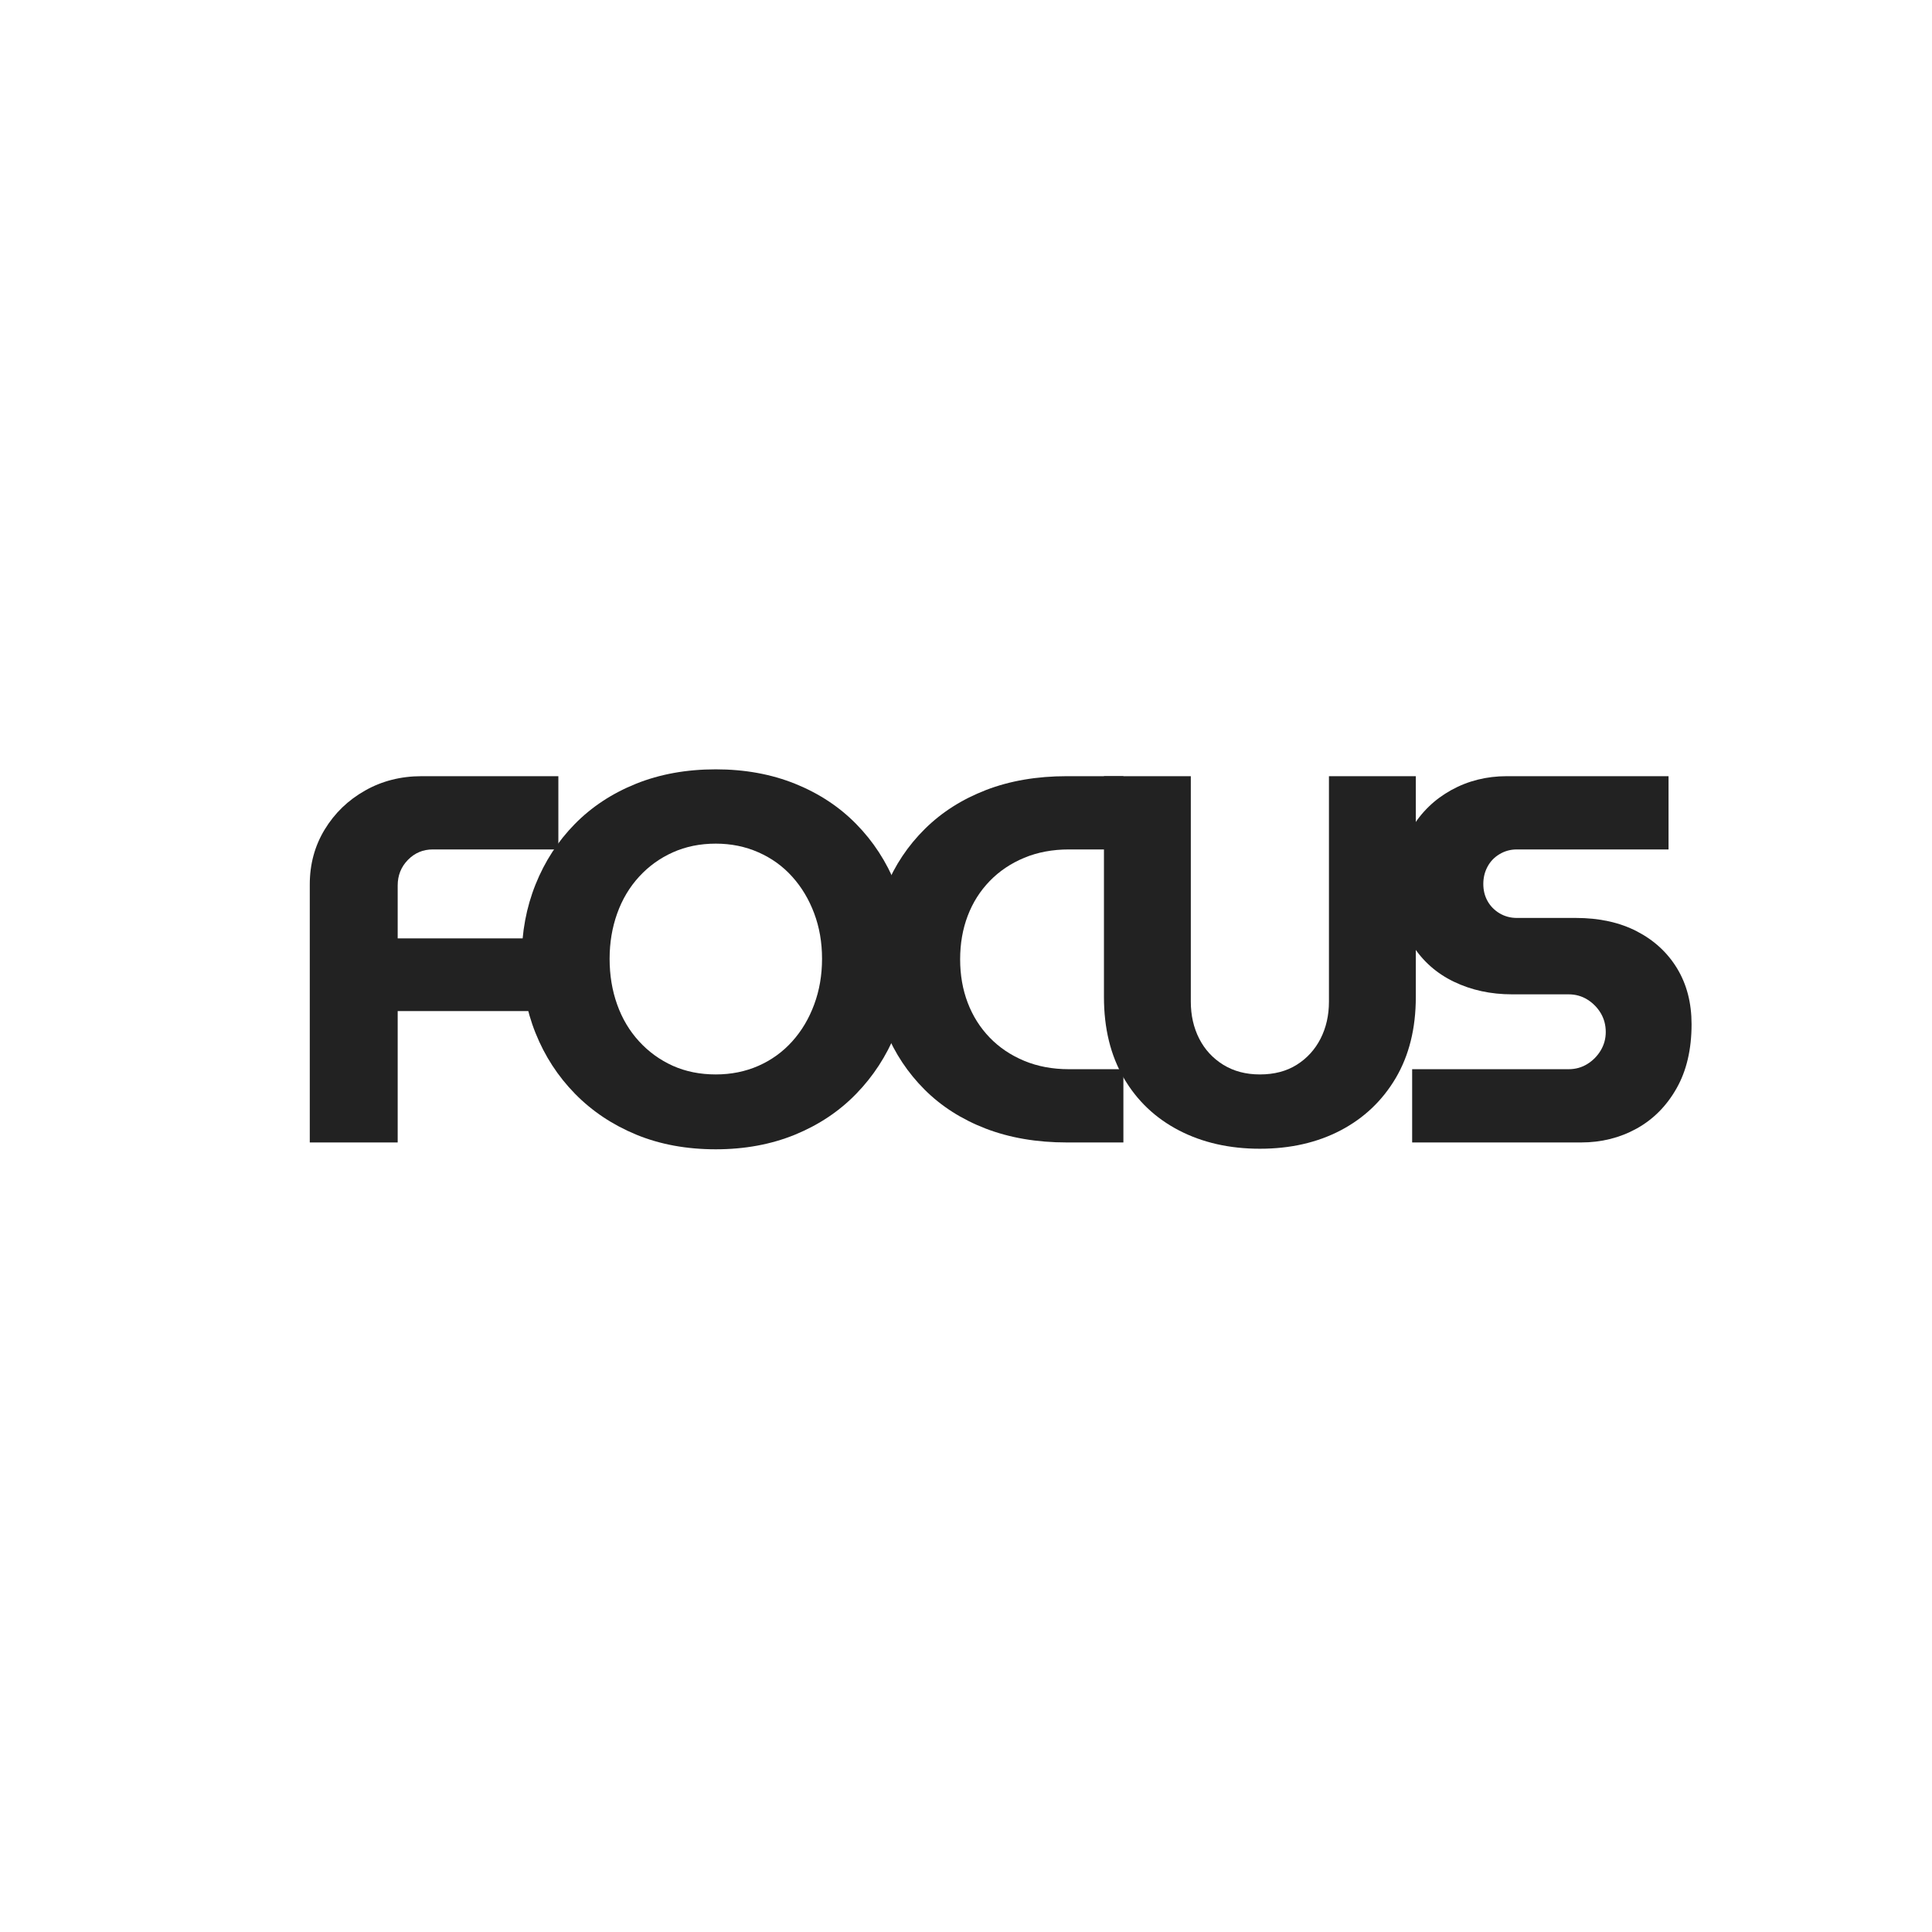 <svg xmlns="http://www.w3.org/2000/svg" xmlns:xlink="http://www.w3.org/1999/xlink" width="500" zoomAndPan="magnify" viewBox="0 0 375 375" height="500" preserveAspectRatio="xMidYMid meet" version="1.0"><defs><g/></defs><g fill="#222222" fill-opacity="1"><g transform="translate(54.846, 221.75)"><g><path d="M 5.281 0 L 5.281 -50.078 C 5.281 -54.004 6.242 -57.555 8.172 -60.734 C 10.109 -63.922 12.719 -66.441 16 -68.297 C 19.281 -70.16 22.953 -71.094 27.016 -71.094 L 53.531 -71.094 L 53.531 -56.875 L 29.156 -56.875 C 27.258 -56.875 25.648 -56.195 24.328 -54.844 C 23.004 -53.488 22.344 -51.832 22.344 -49.875 L 22.344 -39.609 L 50.078 -39.609 L 50.078 -25.5 L 22.344 -25.5 L 22.344 0 Z M 5.281 0 "/></g></g></g><g fill="#222222" fill-opacity="1"><g transform="translate(98.308, 221.75)"><g><path d="M 40.625 1.328 C 34.938 1.328 29.789 0.379 25.188 -1.516 C 20.582 -3.422 16.617 -6.066 13.297 -9.453 C 9.984 -12.836 7.43 -16.766 5.641 -21.234 C 3.848 -25.703 2.953 -30.508 2.953 -35.656 C 2.953 -40.801 3.848 -45.609 5.641 -50.078 C 7.43 -54.547 9.969 -58.453 13.25 -61.797 C 16.539 -65.148 20.504 -67.758 25.141 -69.625 C 29.773 -71.488 34.938 -72.422 40.625 -72.422 C 46.25 -72.422 51.379 -71.488 56.016 -69.625 C 60.648 -67.758 64.609 -65.148 67.891 -61.797 C 71.18 -58.453 73.738 -54.523 75.562 -50.016 C 77.395 -45.516 78.312 -40.727 78.312 -35.656 C 78.312 -30.508 77.395 -25.703 75.562 -21.234 C 73.738 -16.766 71.18 -12.836 67.891 -9.453 C 64.609 -6.066 60.648 -3.422 56.016 -1.516 C 51.379 0.379 46.25 1.328 40.625 1.328 Z M 40.625 -13.203 C 43.602 -13.203 46.363 -13.758 48.906 -14.875 C 51.445 -16 53.629 -17.578 55.453 -19.609 C 57.285 -21.641 58.707 -24.023 59.719 -26.766 C 60.738 -29.504 61.25 -32.469 61.25 -35.656 C 61.25 -38.832 60.738 -41.773 59.719 -44.484 C 58.707 -47.191 57.285 -49.562 55.453 -51.594 C 53.629 -53.625 51.445 -55.195 48.906 -56.312 C 46.363 -57.438 43.602 -58 40.625 -58 C 37.582 -58 34.805 -57.438 32.297 -56.312 C 29.797 -55.195 27.613 -53.625 25.75 -51.594 C 23.883 -49.562 22.461 -47.176 21.484 -44.438 C 20.504 -41.695 20.016 -38.77 20.016 -35.656 C 20.016 -32.469 20.504 -29.504 21.484 -26.766 C 22.461 -24.023 23.883 -21.641 25.75 -19.609 C 27.613 -17.578 29.797 -16 32.297 -14.875 C 34.805 -13.758 37.582 -13.203 40.625 -13.203 Z M 40.625 -13.203 "/></g></g></g><g fill="#222222" fill-opacity="1"><g transform="translate(166.346, 221.75)"><g><path d="M 40.734 0 C 34.91 0 29.66 -0.895 24.984 -2.688 C 20.316 -4.488 16.359 -7.016 13.109 -10.266 C 9.859 -13.516 7.352 -17.285 5.594 -21.578 C 3.832 -25.879 2.953 -30.535 2.953 -35.547 C 2.953 -40.555 3.832 -45.211 5.594 -49.516 C 7.352 -53.816 9.875 -57.594 13.156 -60.844 C 16.438 -64.094 20.395 -66.613 25.031 -68.406 C 29.676 -70.195 34.91 -71.094 40.734 -71.094 L 51.703 -71.094 L 51.703 -56.875 L 41.141 -56.875 C 37.953 -56.875 35.055 -56.332 32.453 -55.25 C 29.848 -54.164 27.613 -52.66 25.75 -50.734 C 23.883 -48.805 22.461 -46.555 21.484 -43.984 C 20.504 -41.41 20.016 -38.598 20.016 -35.547 C 20.016 -32.504 20.504 -29.695 21.484 -27.125 C 22.461 -24.551 23.883 -22.297 25.75 -20.359 C 27.613 -18.43 29.848 -16.926 32.453 -15.844 C 35.055 -14.758 37.953 -14.219 41.141 -14.219 L 51.703 -14.219 L 51.703 0 Z M 40.734 0 "/></g></g></g><g fill="#222222" fill-opacity="1"><g transform="translate(208.386, 221.75)"><g><path d="M 36.156 1.219 C 30.27 1.219 25.039 0.035 20.469 -2.328 C 15.895 -4.703 12.32 -8.086 9.75 -12.484 C 7.176 -16.891 5.891 -22.141 5.891 -28.234 L 5.891 -71.094 L 22.75 -71.094 L 22.75 -27.328 C 22.75 -24.68 23.289 -22.289 24.375 -20.156 C 25.457 -18.031 27.016 -16.336 29.047 -15.078 C 31.078 -13.828 33.445 -13.203 36.156 -13.203 C 38.938 -13.203 41.32 -13.828 43.312 -15.078 C 45.312 -16.336 46.852 -18.031 47.938 -20.156 C 49.02 -22.289 49.562 -24.68 49.562 -27.328 L 49.562 -71.094 L 66.422 -71.094 L 66.422 -28.234 C 66.422 -22.141 65.117 -16.891 62.516 -12.484 C 59.91 -8.086 56.336 -4.703 51.797 -2.328 C 47.266 0.035 42.051 1.219 36.156 1.219 Z M 36.156 1.219 "/></g></g></g><g fill="#222222" fill-opacity="1"><g transform="translate(267.488, 221.75)"><g><path d="M 6.609 0 L 6.609 -14.219 L 36.969 -14.219 C 38.32 -14.219 39.539 -14.555 40.625 -15.234 C 41.707 -15.91 42.57 -16.789 43.219 -17.875 C 43.863 -18.957 44.188 -20.145 44.188 -21.438 C 44.188 -22.789 43.863 -24.008 43.219 -25.094 C 42.57 -26.176 41.707 -27.055 40.625 -27.734 C 39.539 -28.41 38.32 -28.75 36.969 -28.75 L 26 -28.75 C 21.875 -28.75 18.117 -29.562 14.734 -31.188 C 11.348 -32.812 8.656 -35.195 6.656 -38.344 C 4.656 -41.488 3.656 -45.266 3.656 -49.672 C 3.656 -54.004 4.602 -57.758 6.5 -60.938 C 8.395 -64.125 10.969 -66.613 14.219 -68.406 C 17.469 -70.195 21.055 -71.094 24.984 -71.094 L 56.375 -71.094 L 56.375 -56.875 L 26.922 -56.875 C 25.703 -56.875 24.582 -56.566 23.562 -55.953 C 22.551 -55.348 21.773 -54.535 21.234 -53.516 C 20.691 -52.504 20.422 -51.391 20.422 -50.172 C 20.422 -48.953 20.691 -47.852 21.234 -46.875 C 21.773 -45.895 22.551 -45.098 23.562 -44.484 C 24.582 -43.879 25.703 -43.578 26.922 -43.578 L 38.391 -43.578 C 42.93 -43.578 46.875 -42.711 50.219 -40.984 C 53.57 -39.254 56.18 -36.848 58.047 -33.766 C 59.91 -30.691 60.844 -27.086 60.844 -22.953 C 60.844 -18.078 59.875 -13.93 57.938 -10.516 C 56.008 -7.098 53.422 -4.488 50.172 -2.688 C 46.922 -0.895 43.332 0 39.406 0 Z M 6.609 0 "/></g></g></g></svg>